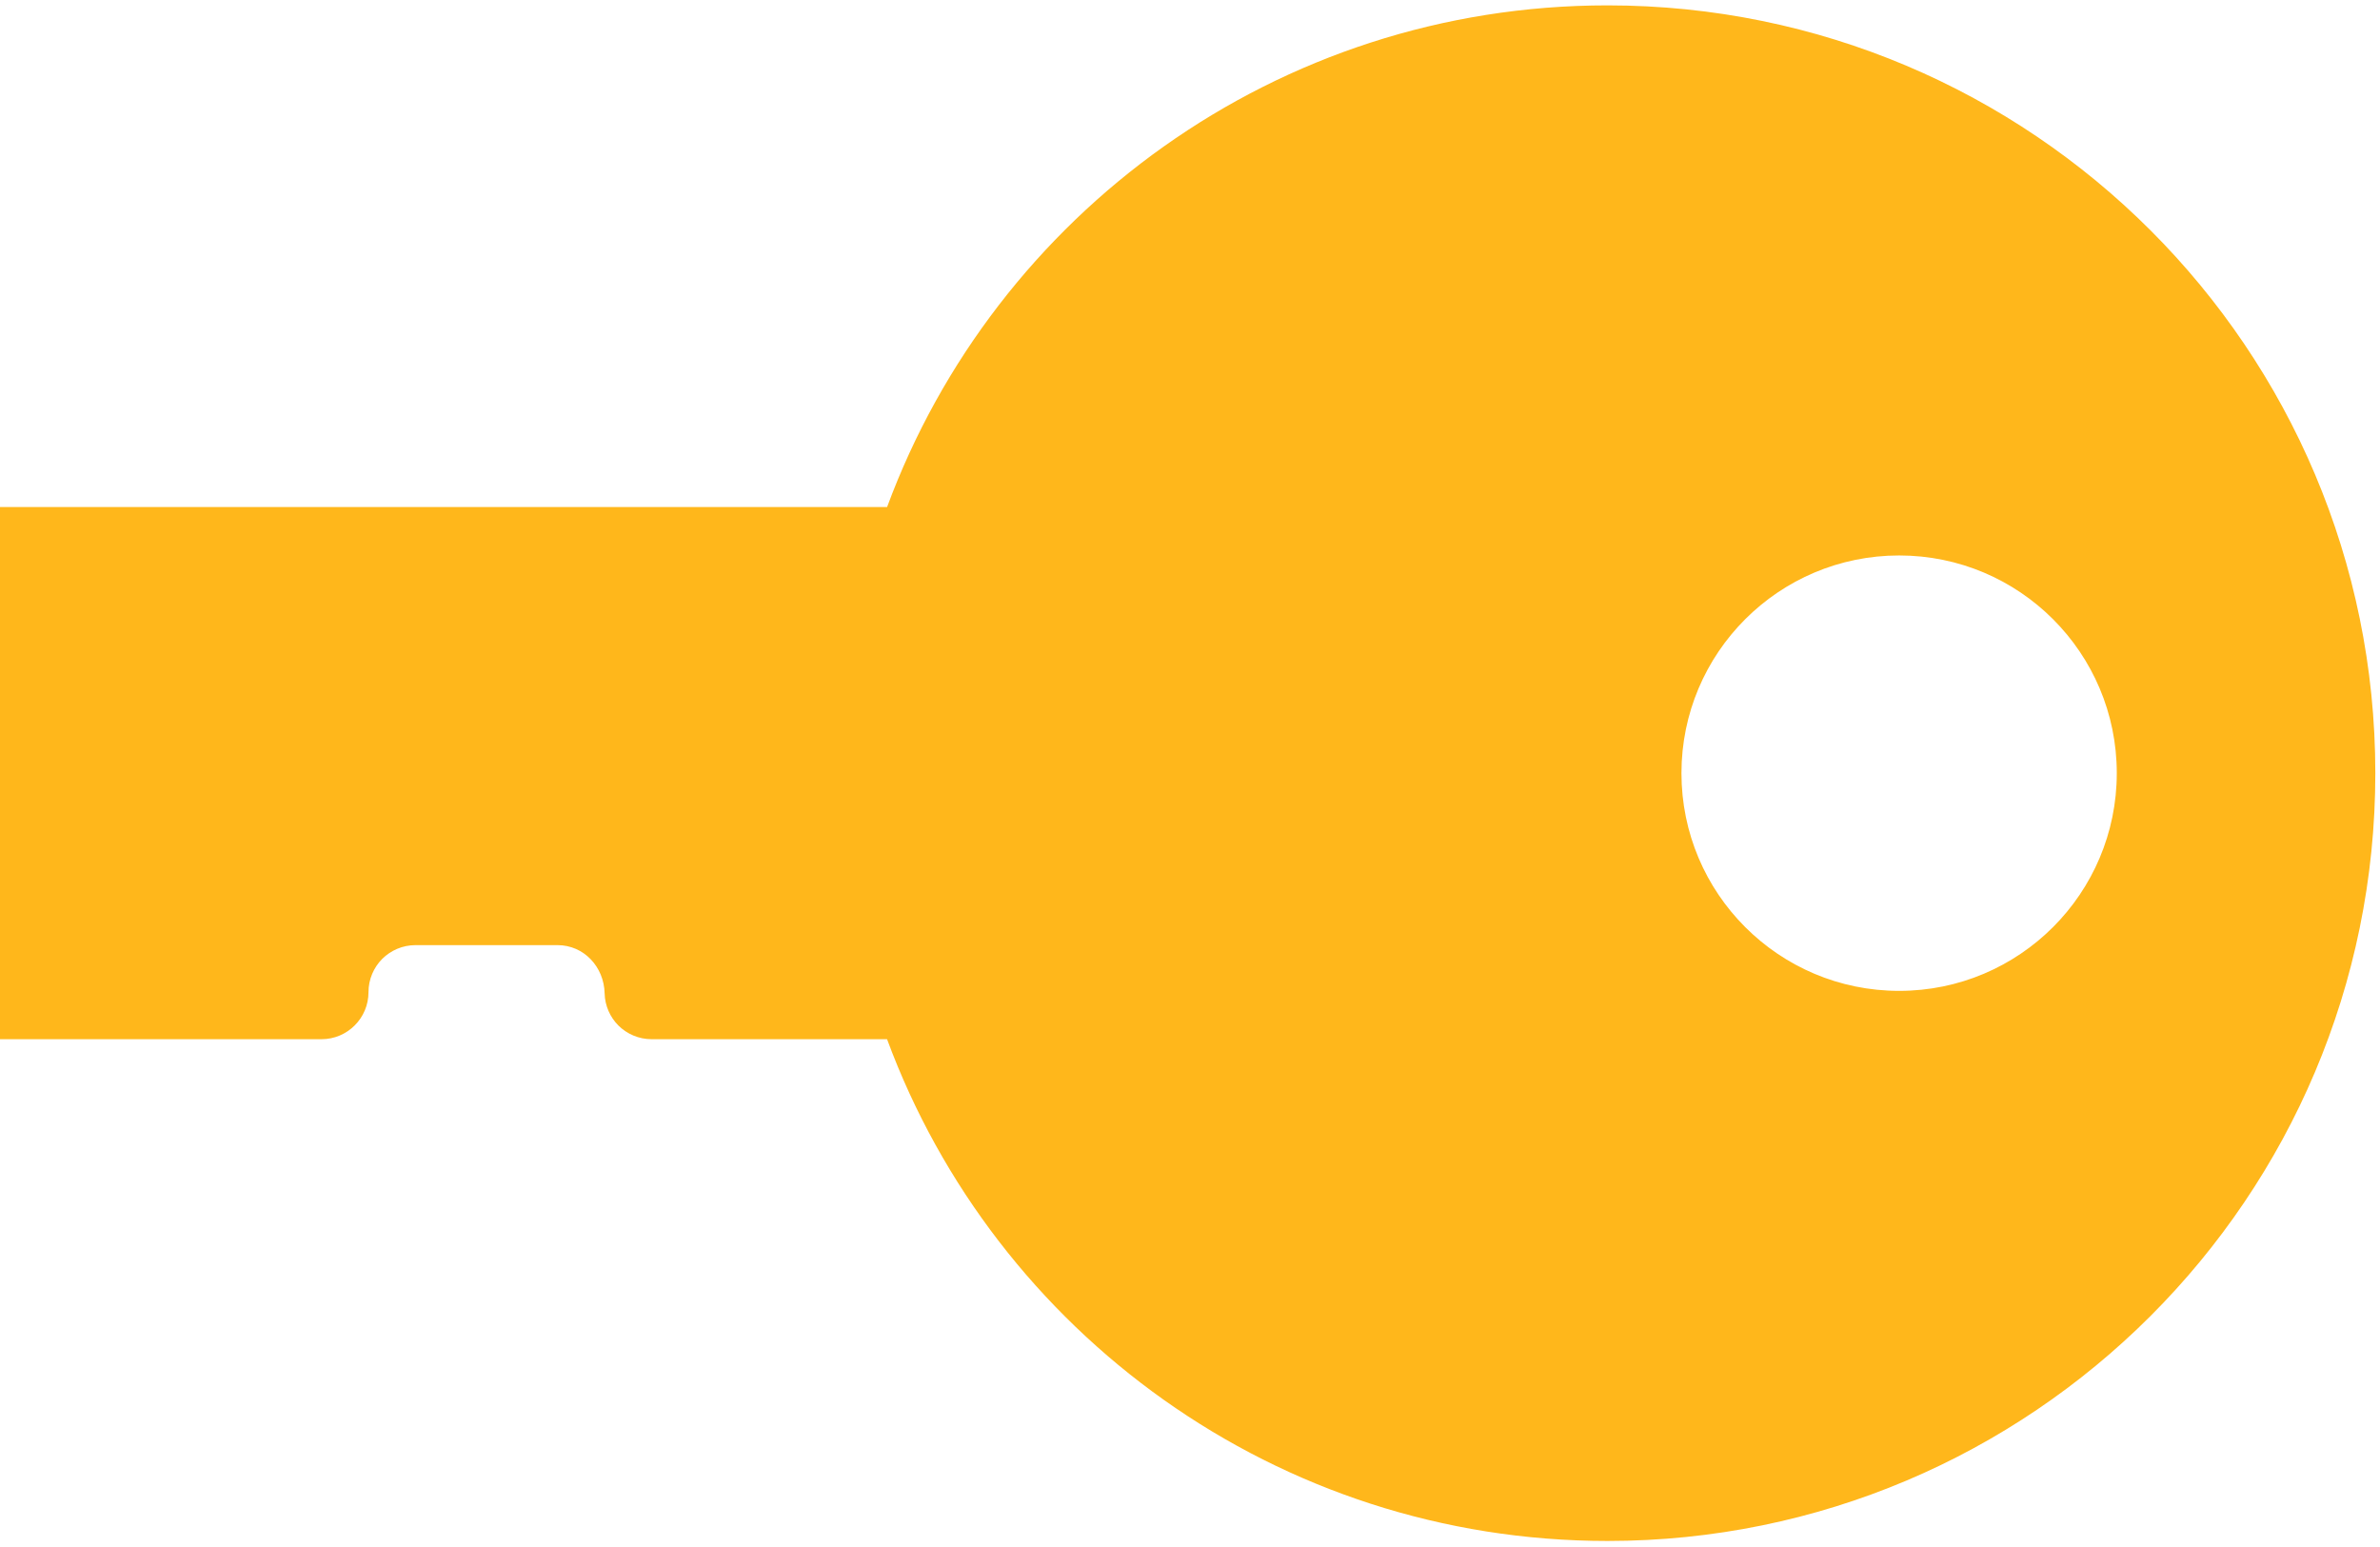 <svg width="263" height="171" viewBox="0 0 263 171" fill="none" xmlns="http://www.w3.org/2000/svg">
<path fill-rule="evenodd" clip-rule="evenodd" d="M177.637 0.593C224.495 0.593 262.483 38.58 262.483 85.438C262.483 132.297 224.495 170.283 177.637 170.283C141.115 170.283 109.981 147.205 98.024 114.837H72.009C70.577 114.837 69.273 114.254 68.33 113.319C67.422 112.403 66.846 111.147 66.813 109.763C66.744 106.843 64.527 104.441 61.605 104.441H45.918C44.485 104.441 43.182 105.024 42.238 105.959C41.303 106.903 40.72 108.207 40.72 109.639C40.72 112.512 38.387 114.837 35.522 114.837H0V56.032H98.026C109.986 23.667 141.117 0.593 177.637 0.593ZM209.865 61.381C196.571 61.381 185.808 72.153 185.808 85.438C185.808 98.722 196.571 109.495 209.865 109.495C223.149 109.495 233.913 98.722 233.913 85.438C233.913 72.153 223.149 61.381 209.865 61.381Z" fill="#FFB71B"/>
</svg>

